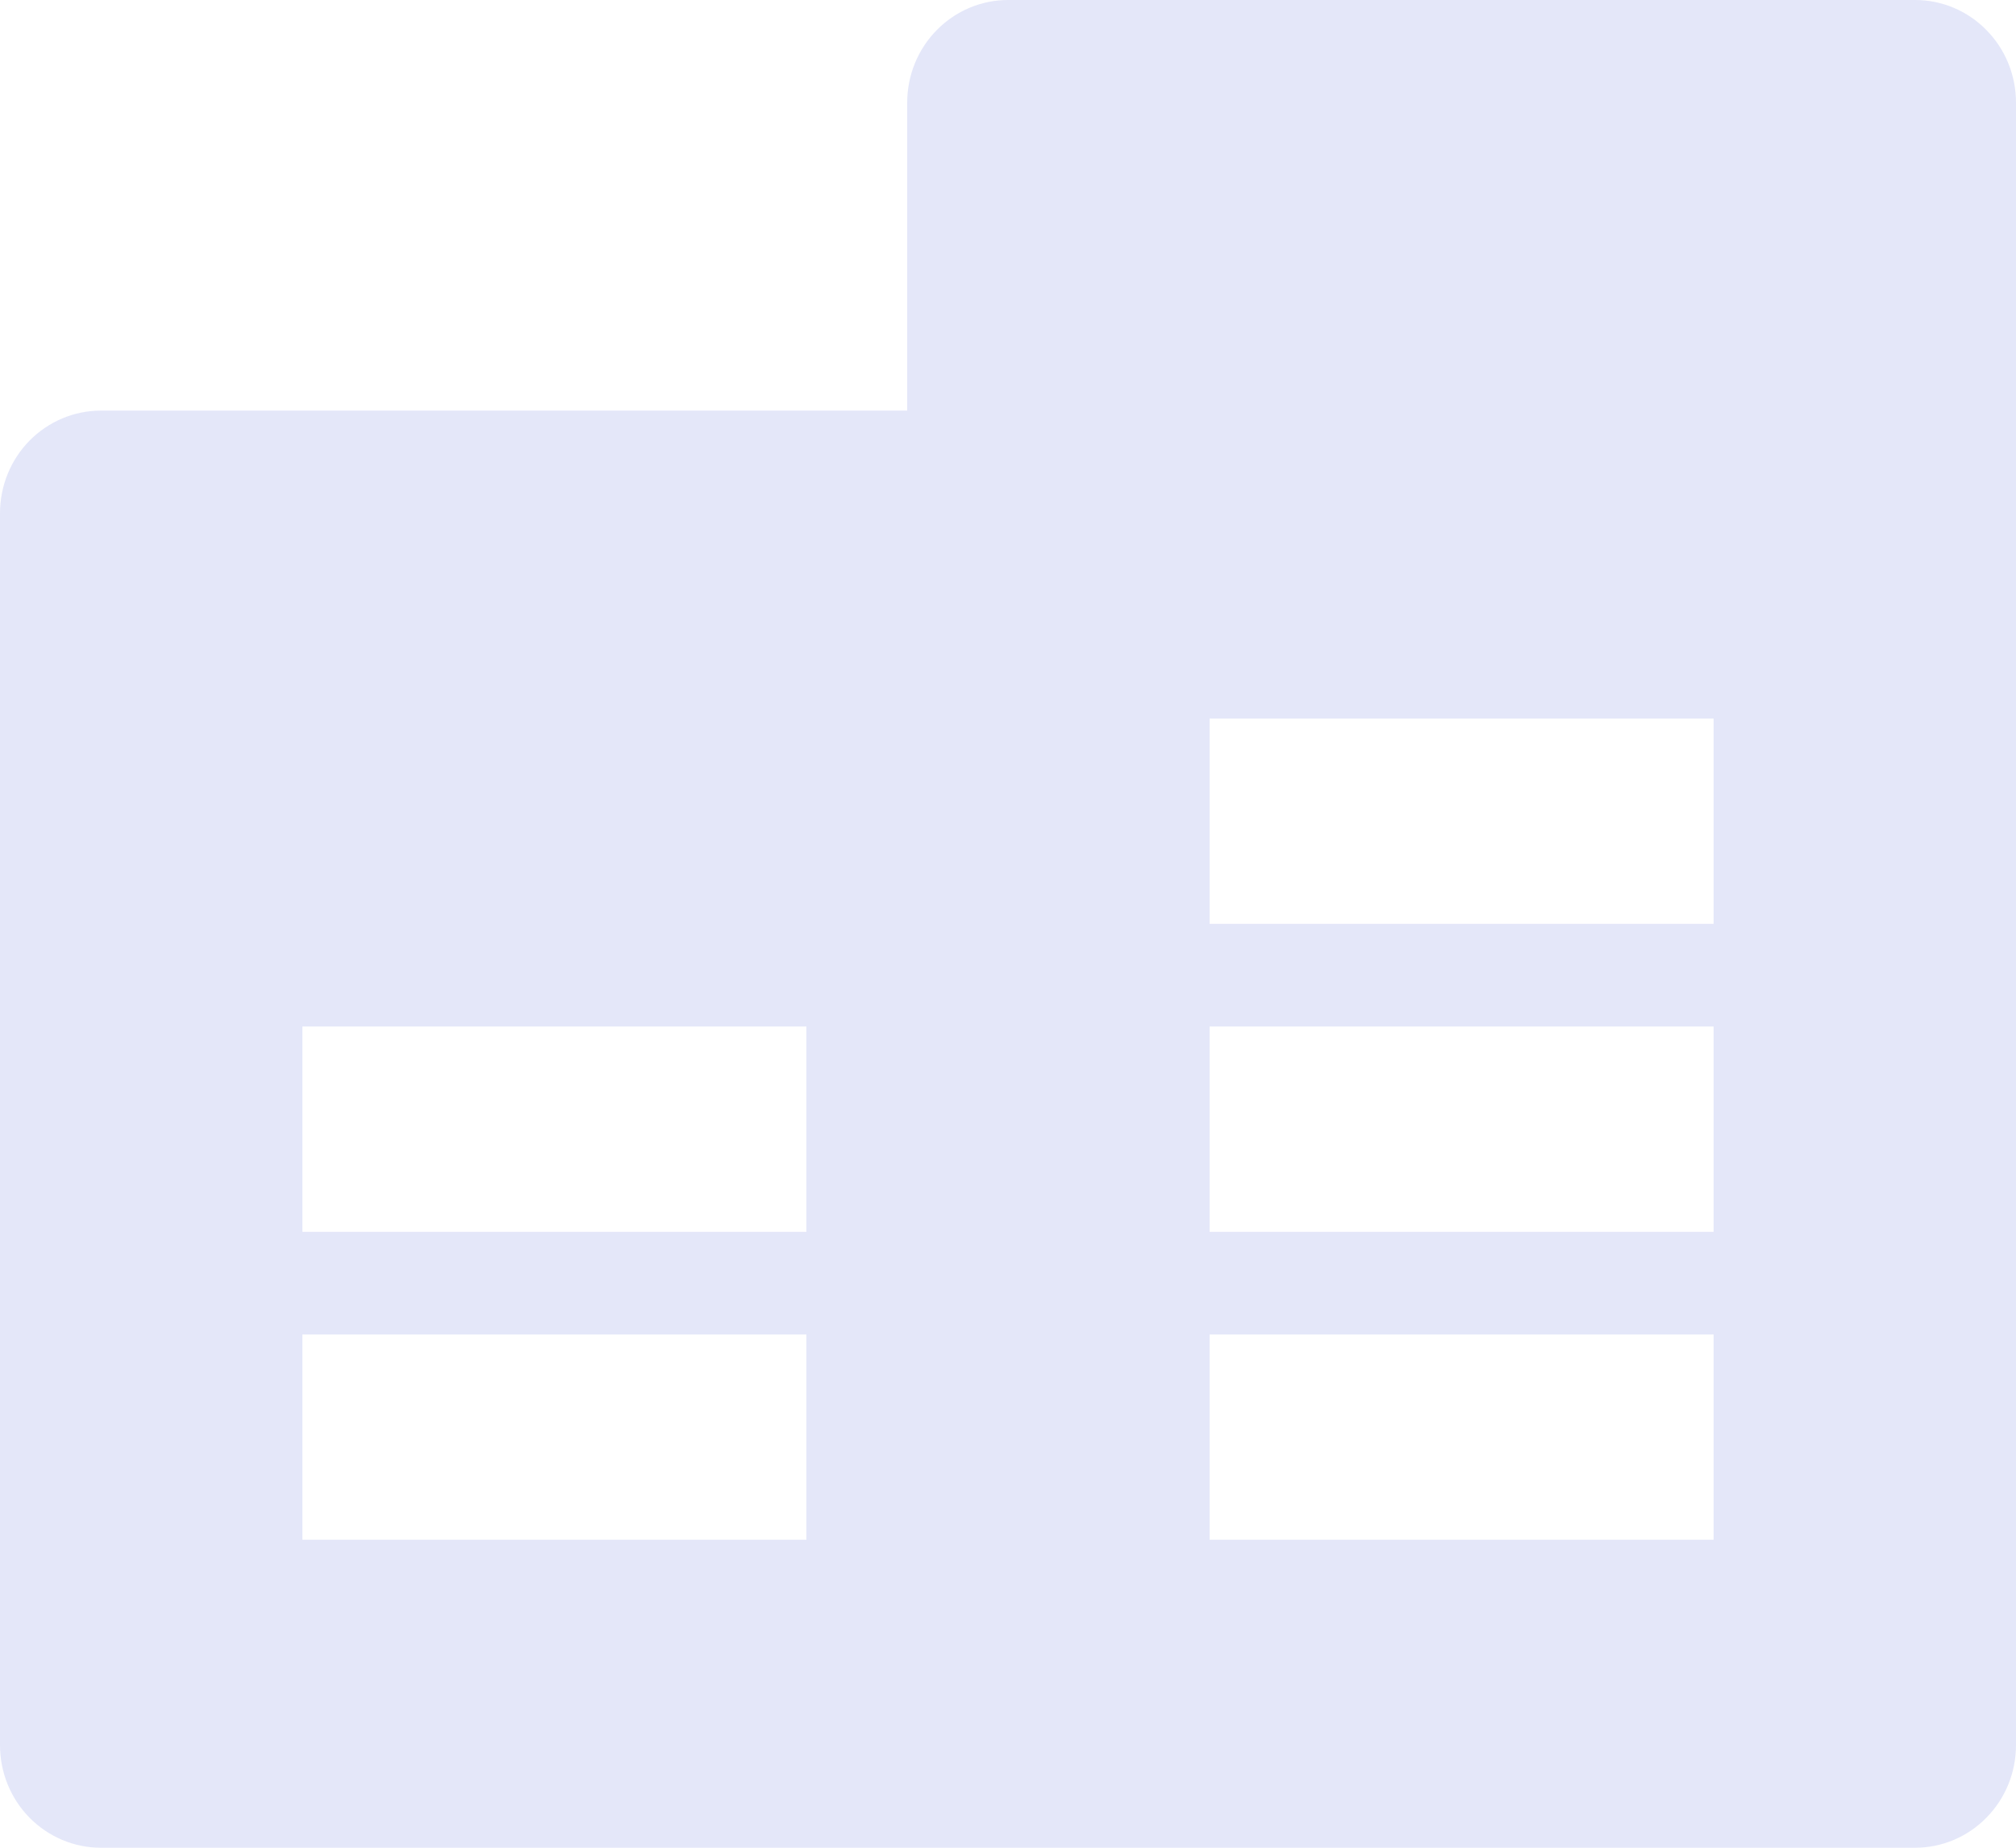 <svg width="24" height="22" viewBox="0 0 24 22" fill="none" xmlns="http://www.w3.org/2000/svg">
<path d="M10.8 4.889V1.222C10.8 0.898 10.926 0.587 11.152 0.358C11.377 0.129 11.682 0 12 0H22.8C23.118 0 23.424 0.129 23.648 0.358C23.874 0.587 24 0.898 24 1.222V20.778C24 21.102 23.874 21.413 23.648 21.642C23.424 21.871 23.118 22 22.8 22H1.2C0.882 22 0.577 21.871 0.351 21.642C0.126 21.413 0 21.102 0 20.778V6.111C0 5.787 0.126 5.476 0.351 5.247C0.577 5.018 0.882 4.889 1.2 4.889H10.8ZM3.6 15.889V18.333H9.6V15.889H3.6ZM14.4 15.889V18.333H20.4V15.889H14.4ZM14.4 12.222V14.667H20.4V12.222H14.4ZM14.4 8.556V11H20.4V8.556H14.4ZM3.6 12.222V14.667H9.6V12.222H3.6Z" fill="#E4E7F9"/>
</svg>
